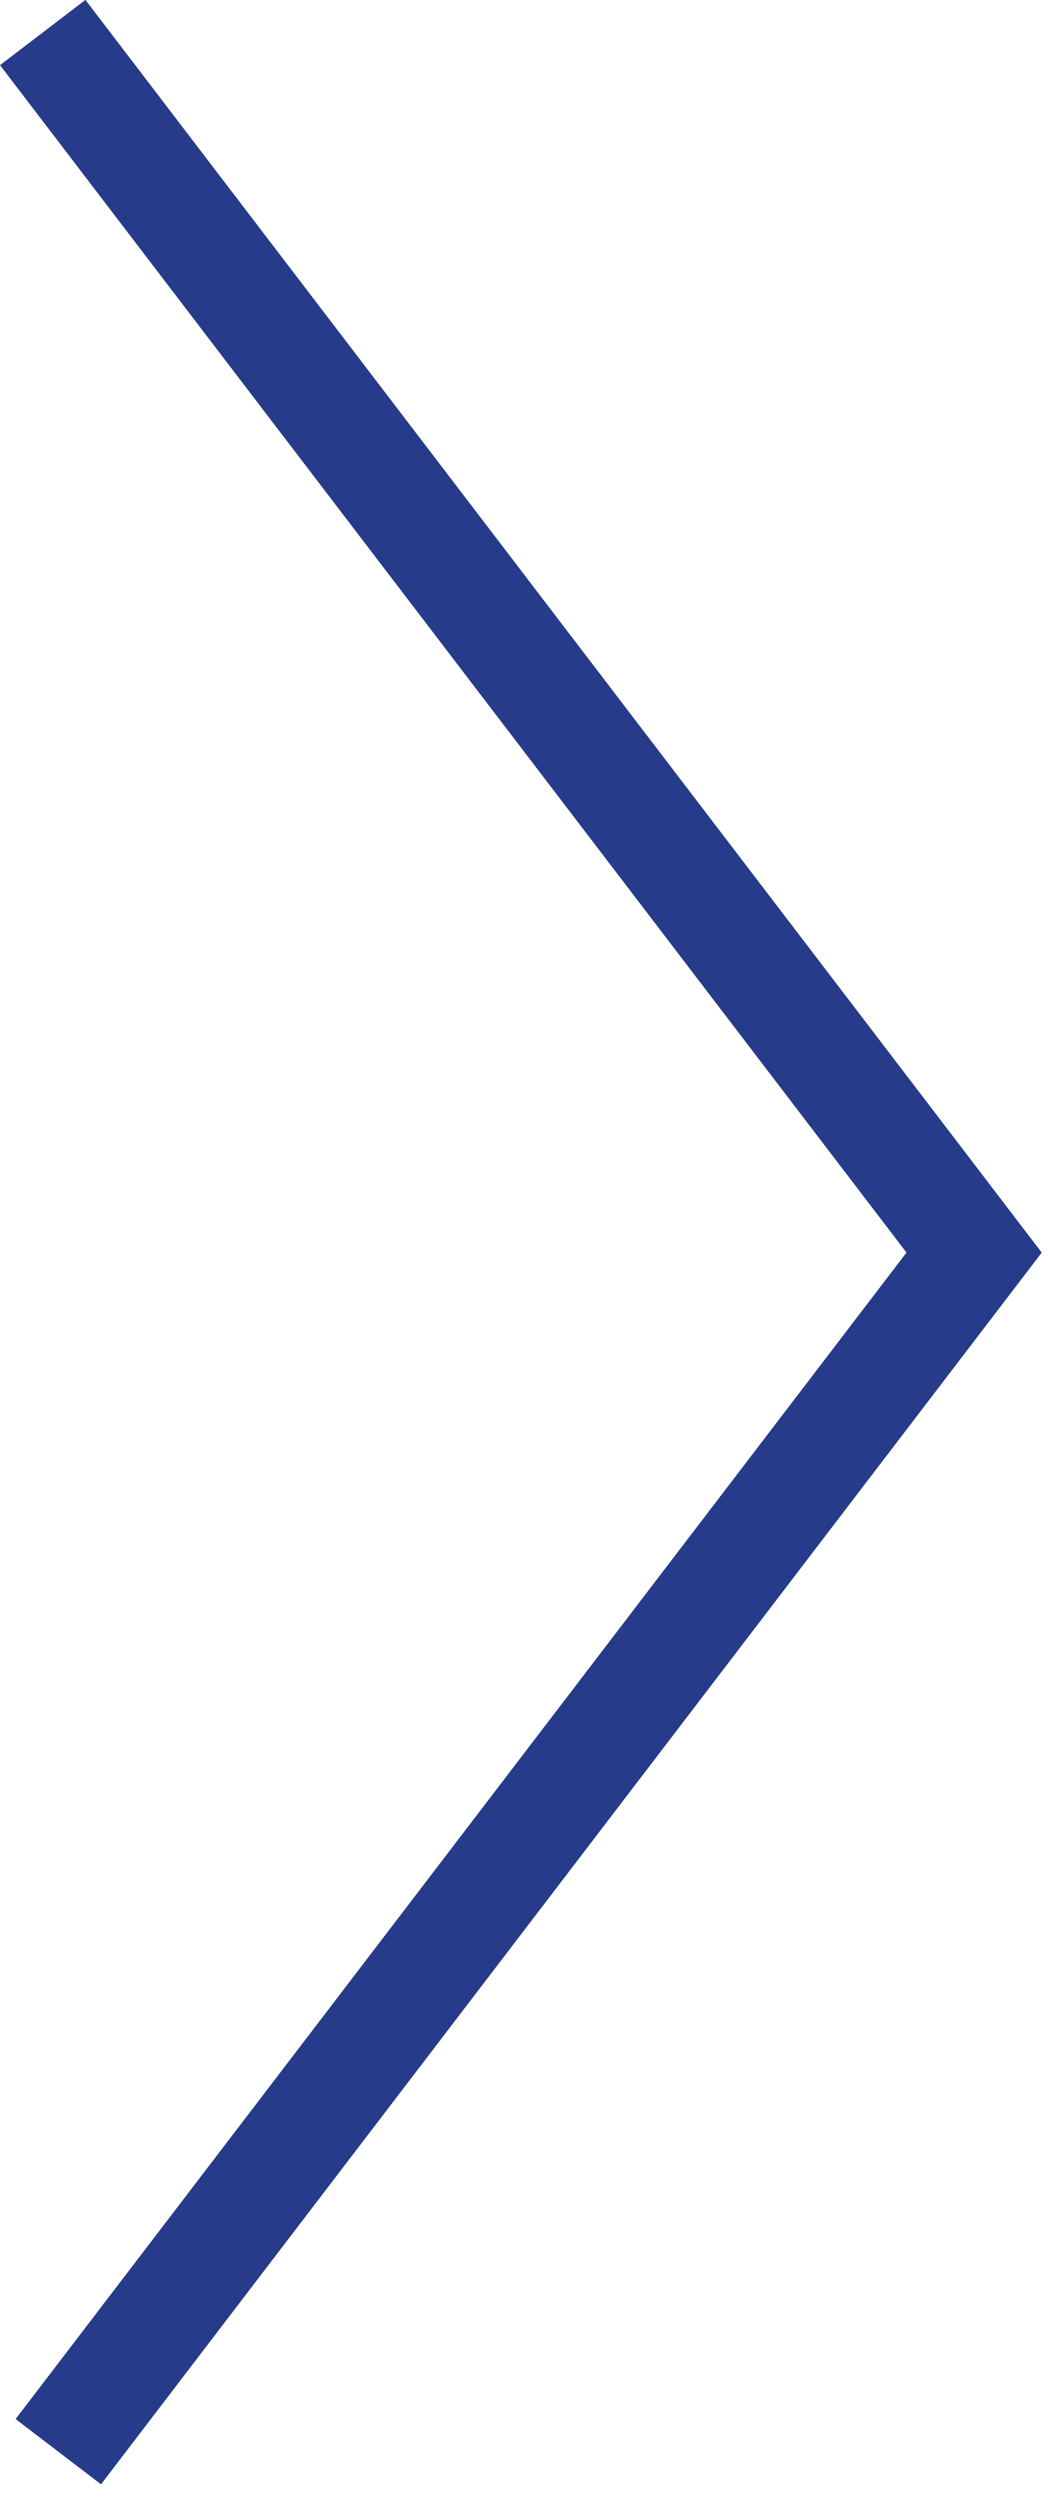 <svg width="39" height="93" viewBox="0 0 39 93" fill="none" xmlns="http://www.w3.org/2000/svg">
<path d="M1.59 1.21L36.25 46.6L2.17 91.21" stroke="#263C8A" stroke-width="4" stroke-miterlimit="10"/>
</svg>
